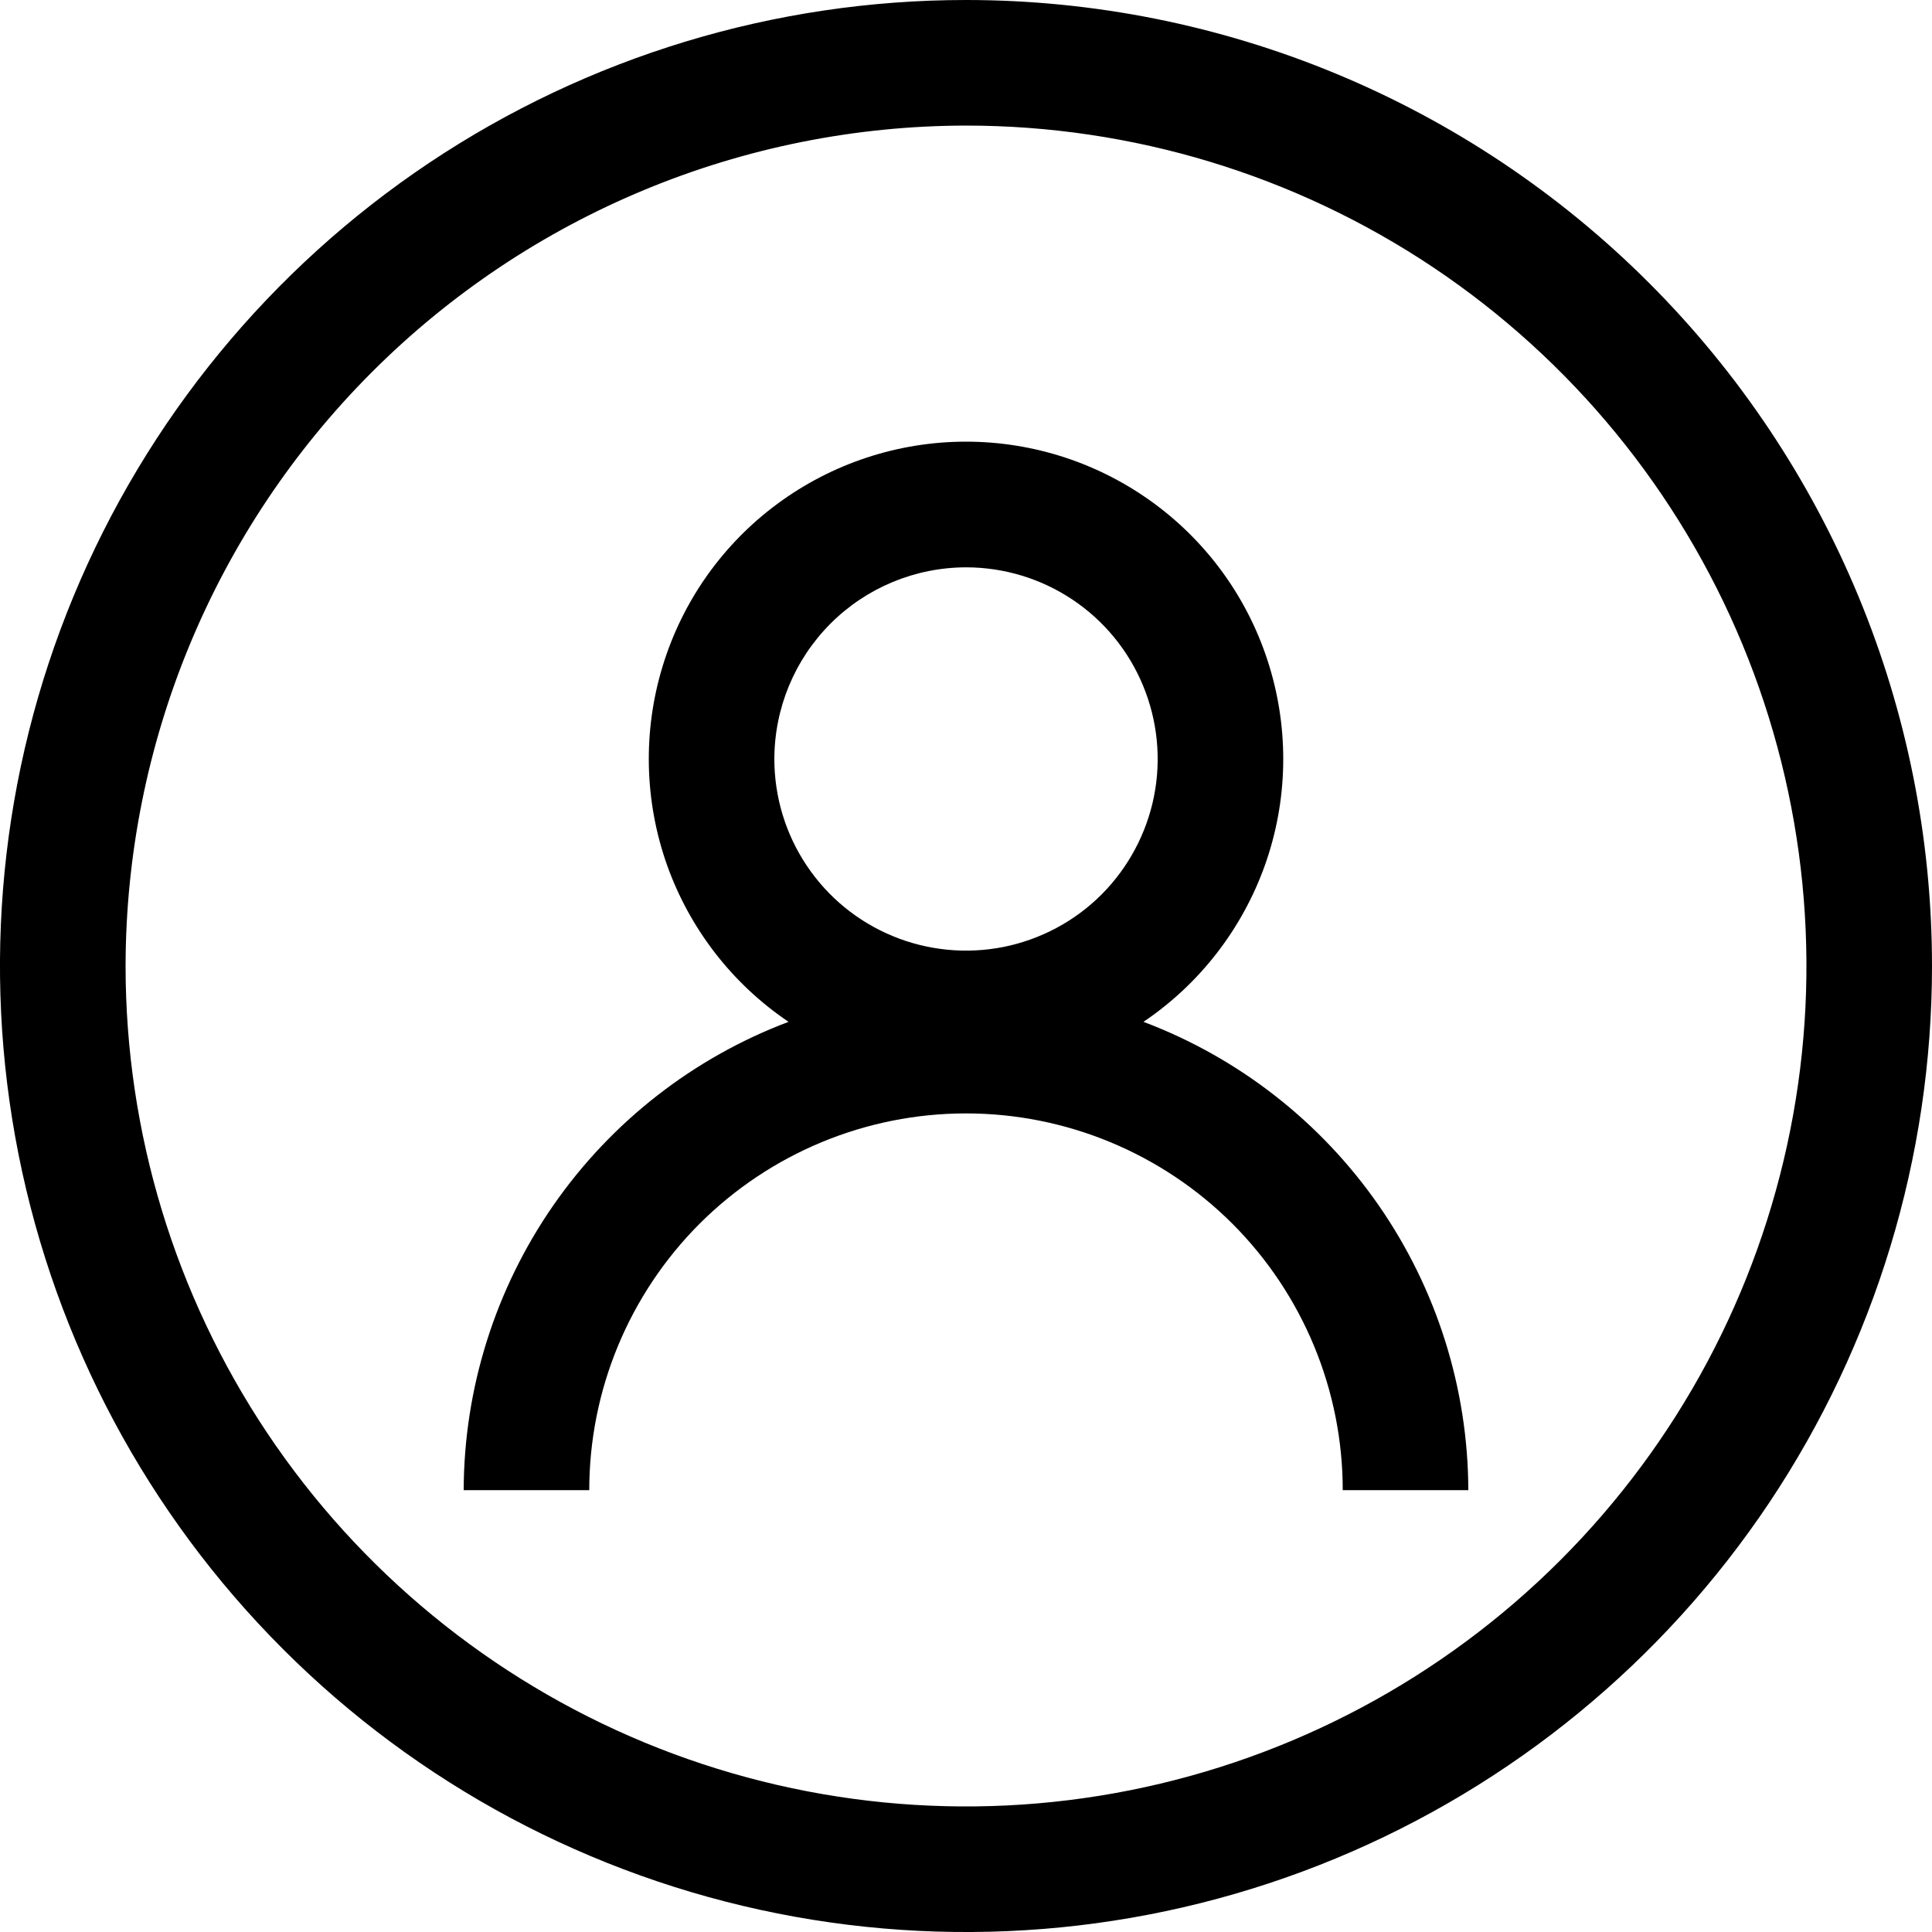 <svg xmlns="http://www.w3.org/2000/svg" width="20" height="20" viewBox="0 0 20 20" fill="black">
  <path d="M10 1.3C11.721 1.3 13.403 1.81 14.834 2.766C16.264 3.722 17.379 5.081 18.038 6.671C18.696 8.26 18.869 10.01 18.533 11.697C18.197 13.385 17.369 14.935 16.152 16.152C14.935 17.369 13.385 18.197 11.697 18.533C10.01 18.869 8.26 18.696 6.671 18.038C5.081 17.379 3.722 16.264 2.766 14.834C1.81 13.403 1.3 11.721 1.3 10C1.303 7.693 2.22 5.482 3.851 3.851C5.482 2.22 7.693 1.303 10 1.3ZM10 0C8.022 0 6.089 0.586 4.444 1.685C2.8 2.784 1.518 4.346 0.761 6.173C0.004 8 -0.194 10.011 0.192 11.951C0.578 13.891 1.53 15.672 2.929 17.071C4.327 18.47 6.109 19.422 8.049 19.808C9.989 20.194 12 19.996 13.827 19.239C15.654 18.482 17.216 17.2 18.315 15.556C19.413 13.911 20 11.978 20 10C20 7.348 18.946 4.804 17.071 2.929C15.196 1.054 12.652 0 10 0V0Z" fill="black"></path>
  <path d="M11.837 10.578C12.42 10.185 12.861 9.614 13.096 8.952C13.331 8.289 13.346 7.568 13.14 6.895C12.935 6.223 12.519 5.634 11.953 5.216C11.388 4.798 10.703 4.572 10 4.572C9.297 4.572 8.612 4.798 8.047 5.216C7.481 5.634 7.065 6.223 6.86 6.895C6.654 7.568 6.67 8.289 6.904 8.952C7.139 9.614 7.58 10.185 8.163 10.578C7.177 10.95 6.328 11.613 5.727 12.479C5.127 13.345 4.803 14.372 4.8 15.426H6.1C6.1 14.392 6.511 13.4 7.242 12.668C7.974 11.937 8.966 11.526 10 11.526C11.034 11.526 12.026 11.937 12.758 12.668C13.489 13.4 13.9 14.392 13.9 15.426H15.2C15.197 14.372 14.873 13.345 14.273 12.479C13.672 11.613 12.823 10.95 11.837 10.578ZM10 5.873C10.392 5.873 10.776 5.989 11.102 6.207C11.429 6.425 11.683 6.735 11.833 7.098C11.983 7.46 12.023 7.859 11.946 8.244C11.869 8.629 11.68 8.982 11.403 9.26C11.126 9.537 10.772 9.726 10.387 9.803C10.002 9.879 9.603 9.84 9.241 9.69C8.878 9.54 8.568 9.286 8.35 8.959C8.132 8.633 8.016 8.249 8.016 7.857C8.017 7.331 8.226 6.827 8.598 6.455C8.97 6.083 9.474 5.874 10 5.873Z" fill="black"></path>
</svg>
